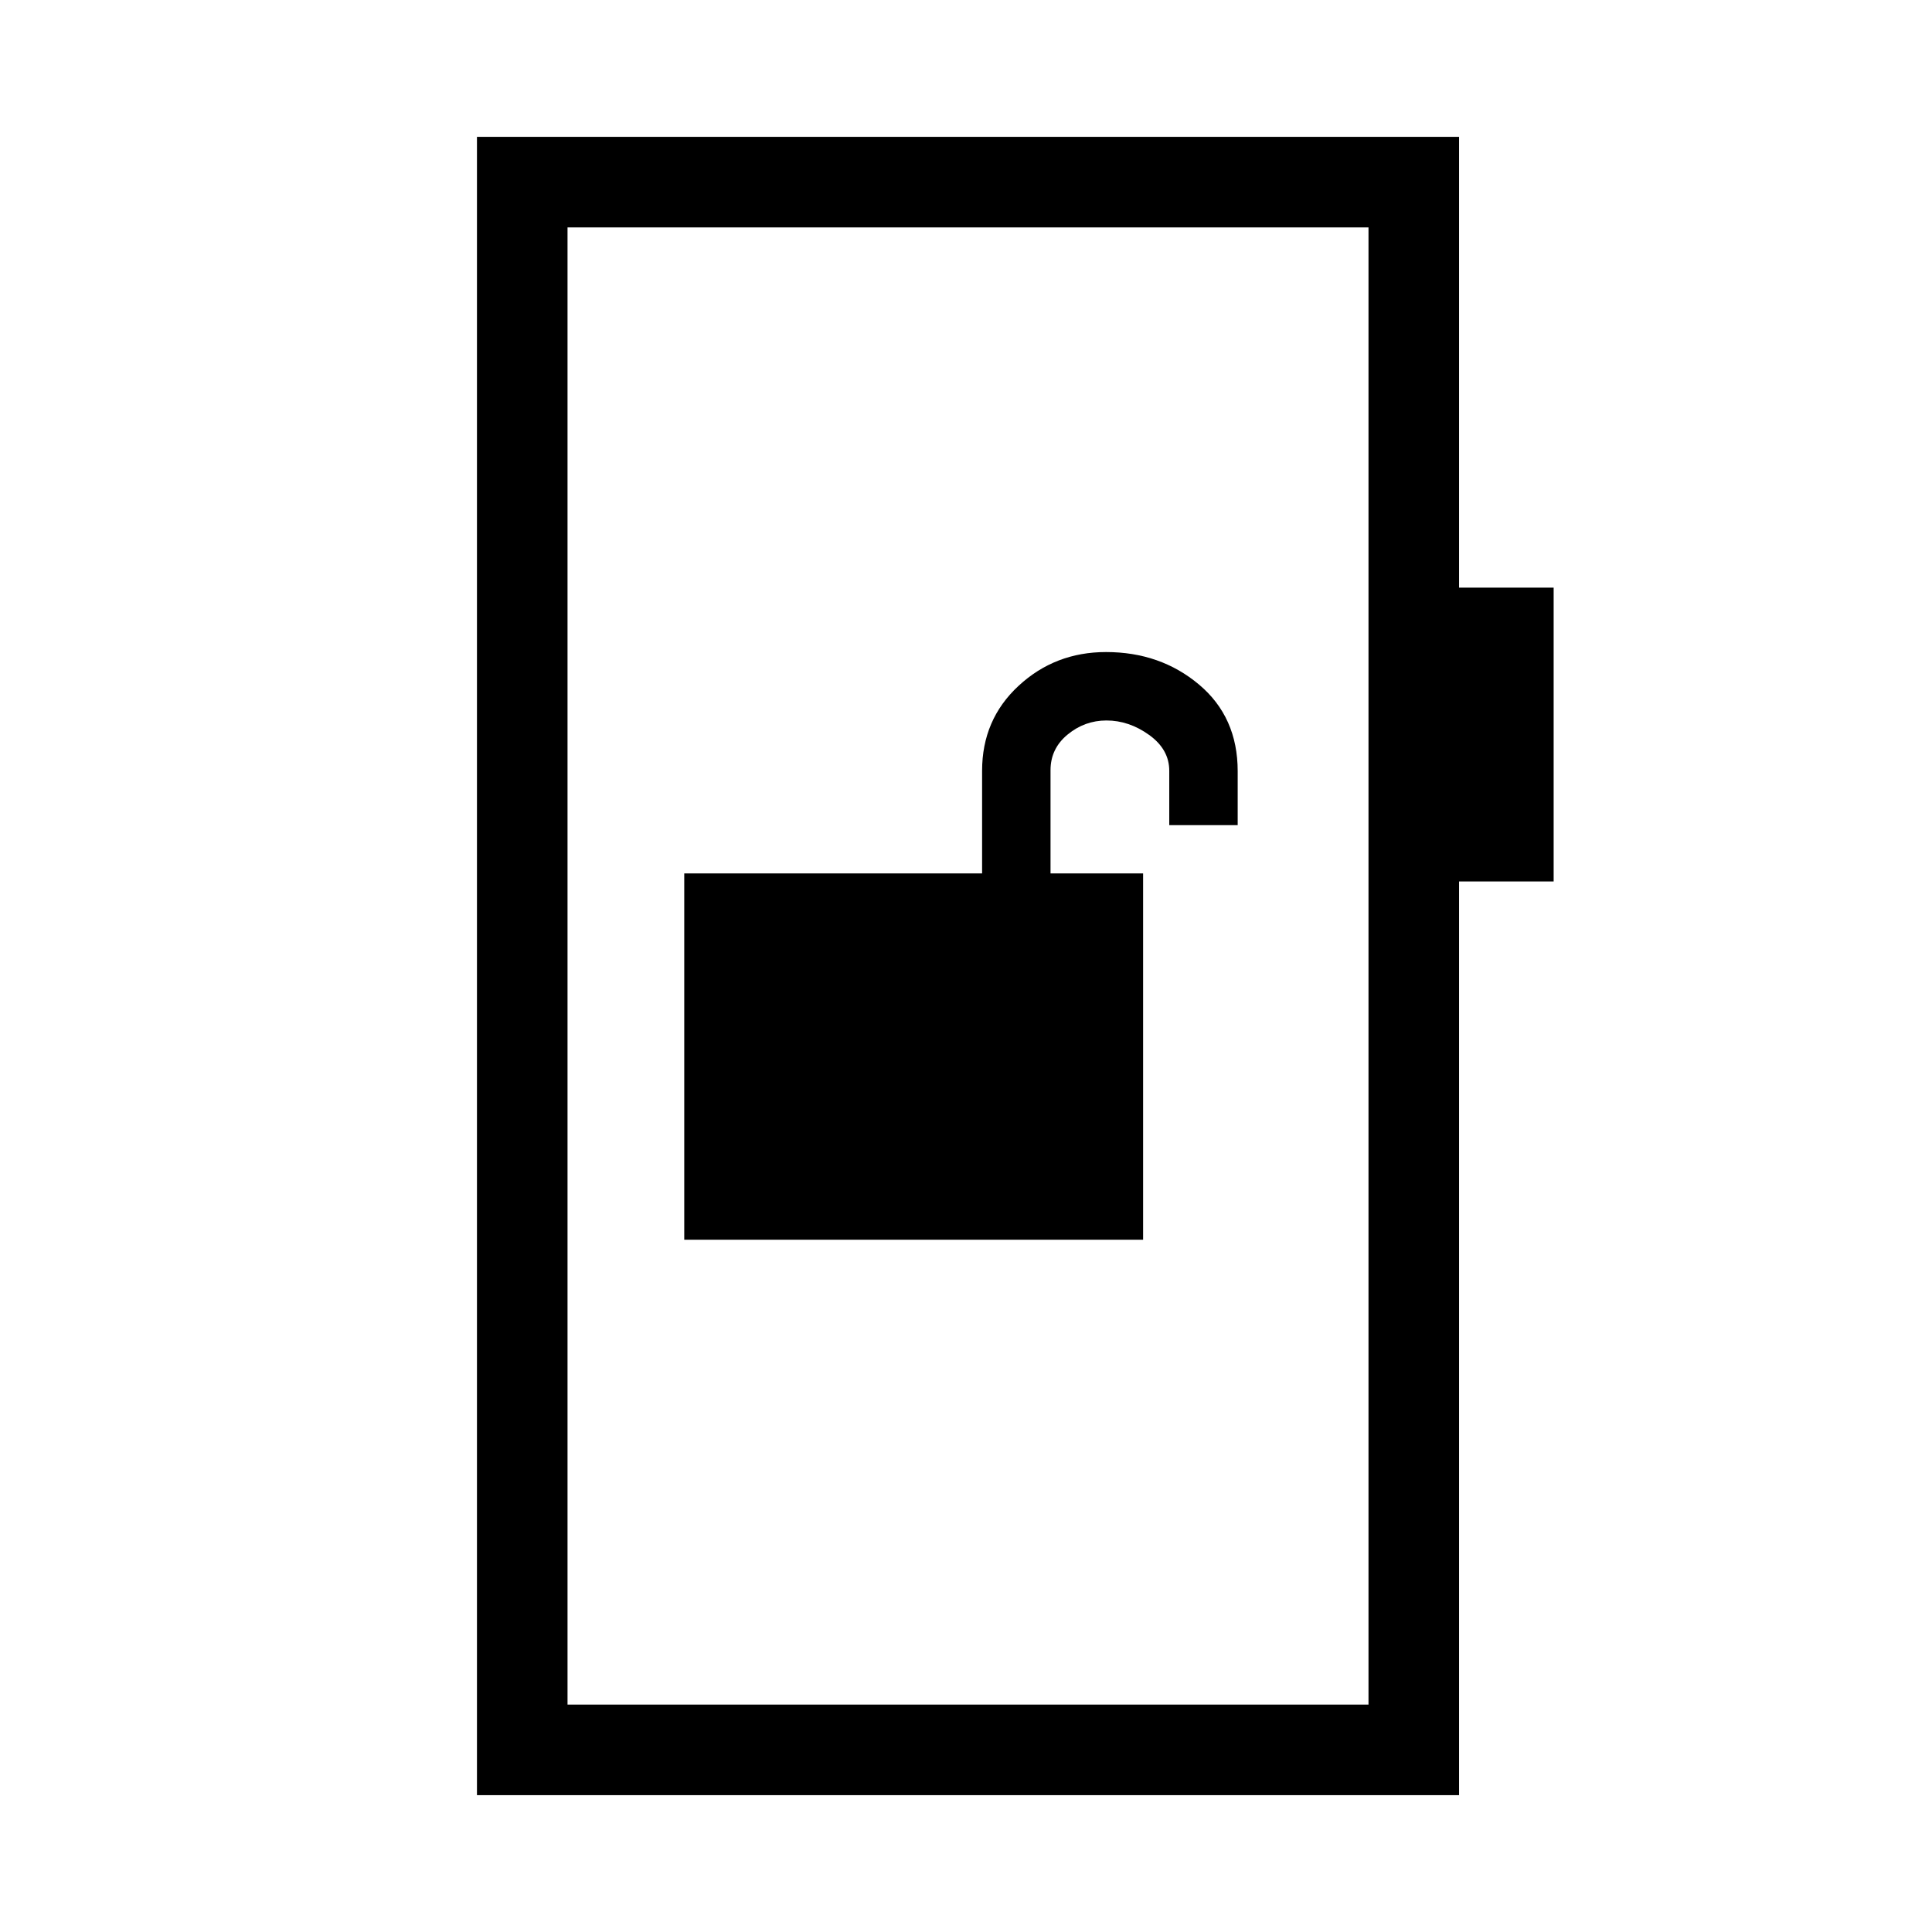 <svg xmlns="http://www.w3.org/2000/svg" height="20" viewBox="0 -960 960 960" width="20"><path d="M340-344h228v-182h-46v-51.28q0-10.74 8.49-17.73t19.3-6.99q11.21 0 21.21 7.19T581-577v27h34v-26.78q0-26.92-19.22-43.07Q576.57-636 549.58-636q-25.33 0-43.45 16.78Q488-602.45 488-577v51H340v182ZM237-68v-824h488v224h47v146h-47v454H237Zm45-45h398v-734H282v734Zm0 0v-734 734Z"/></svg>